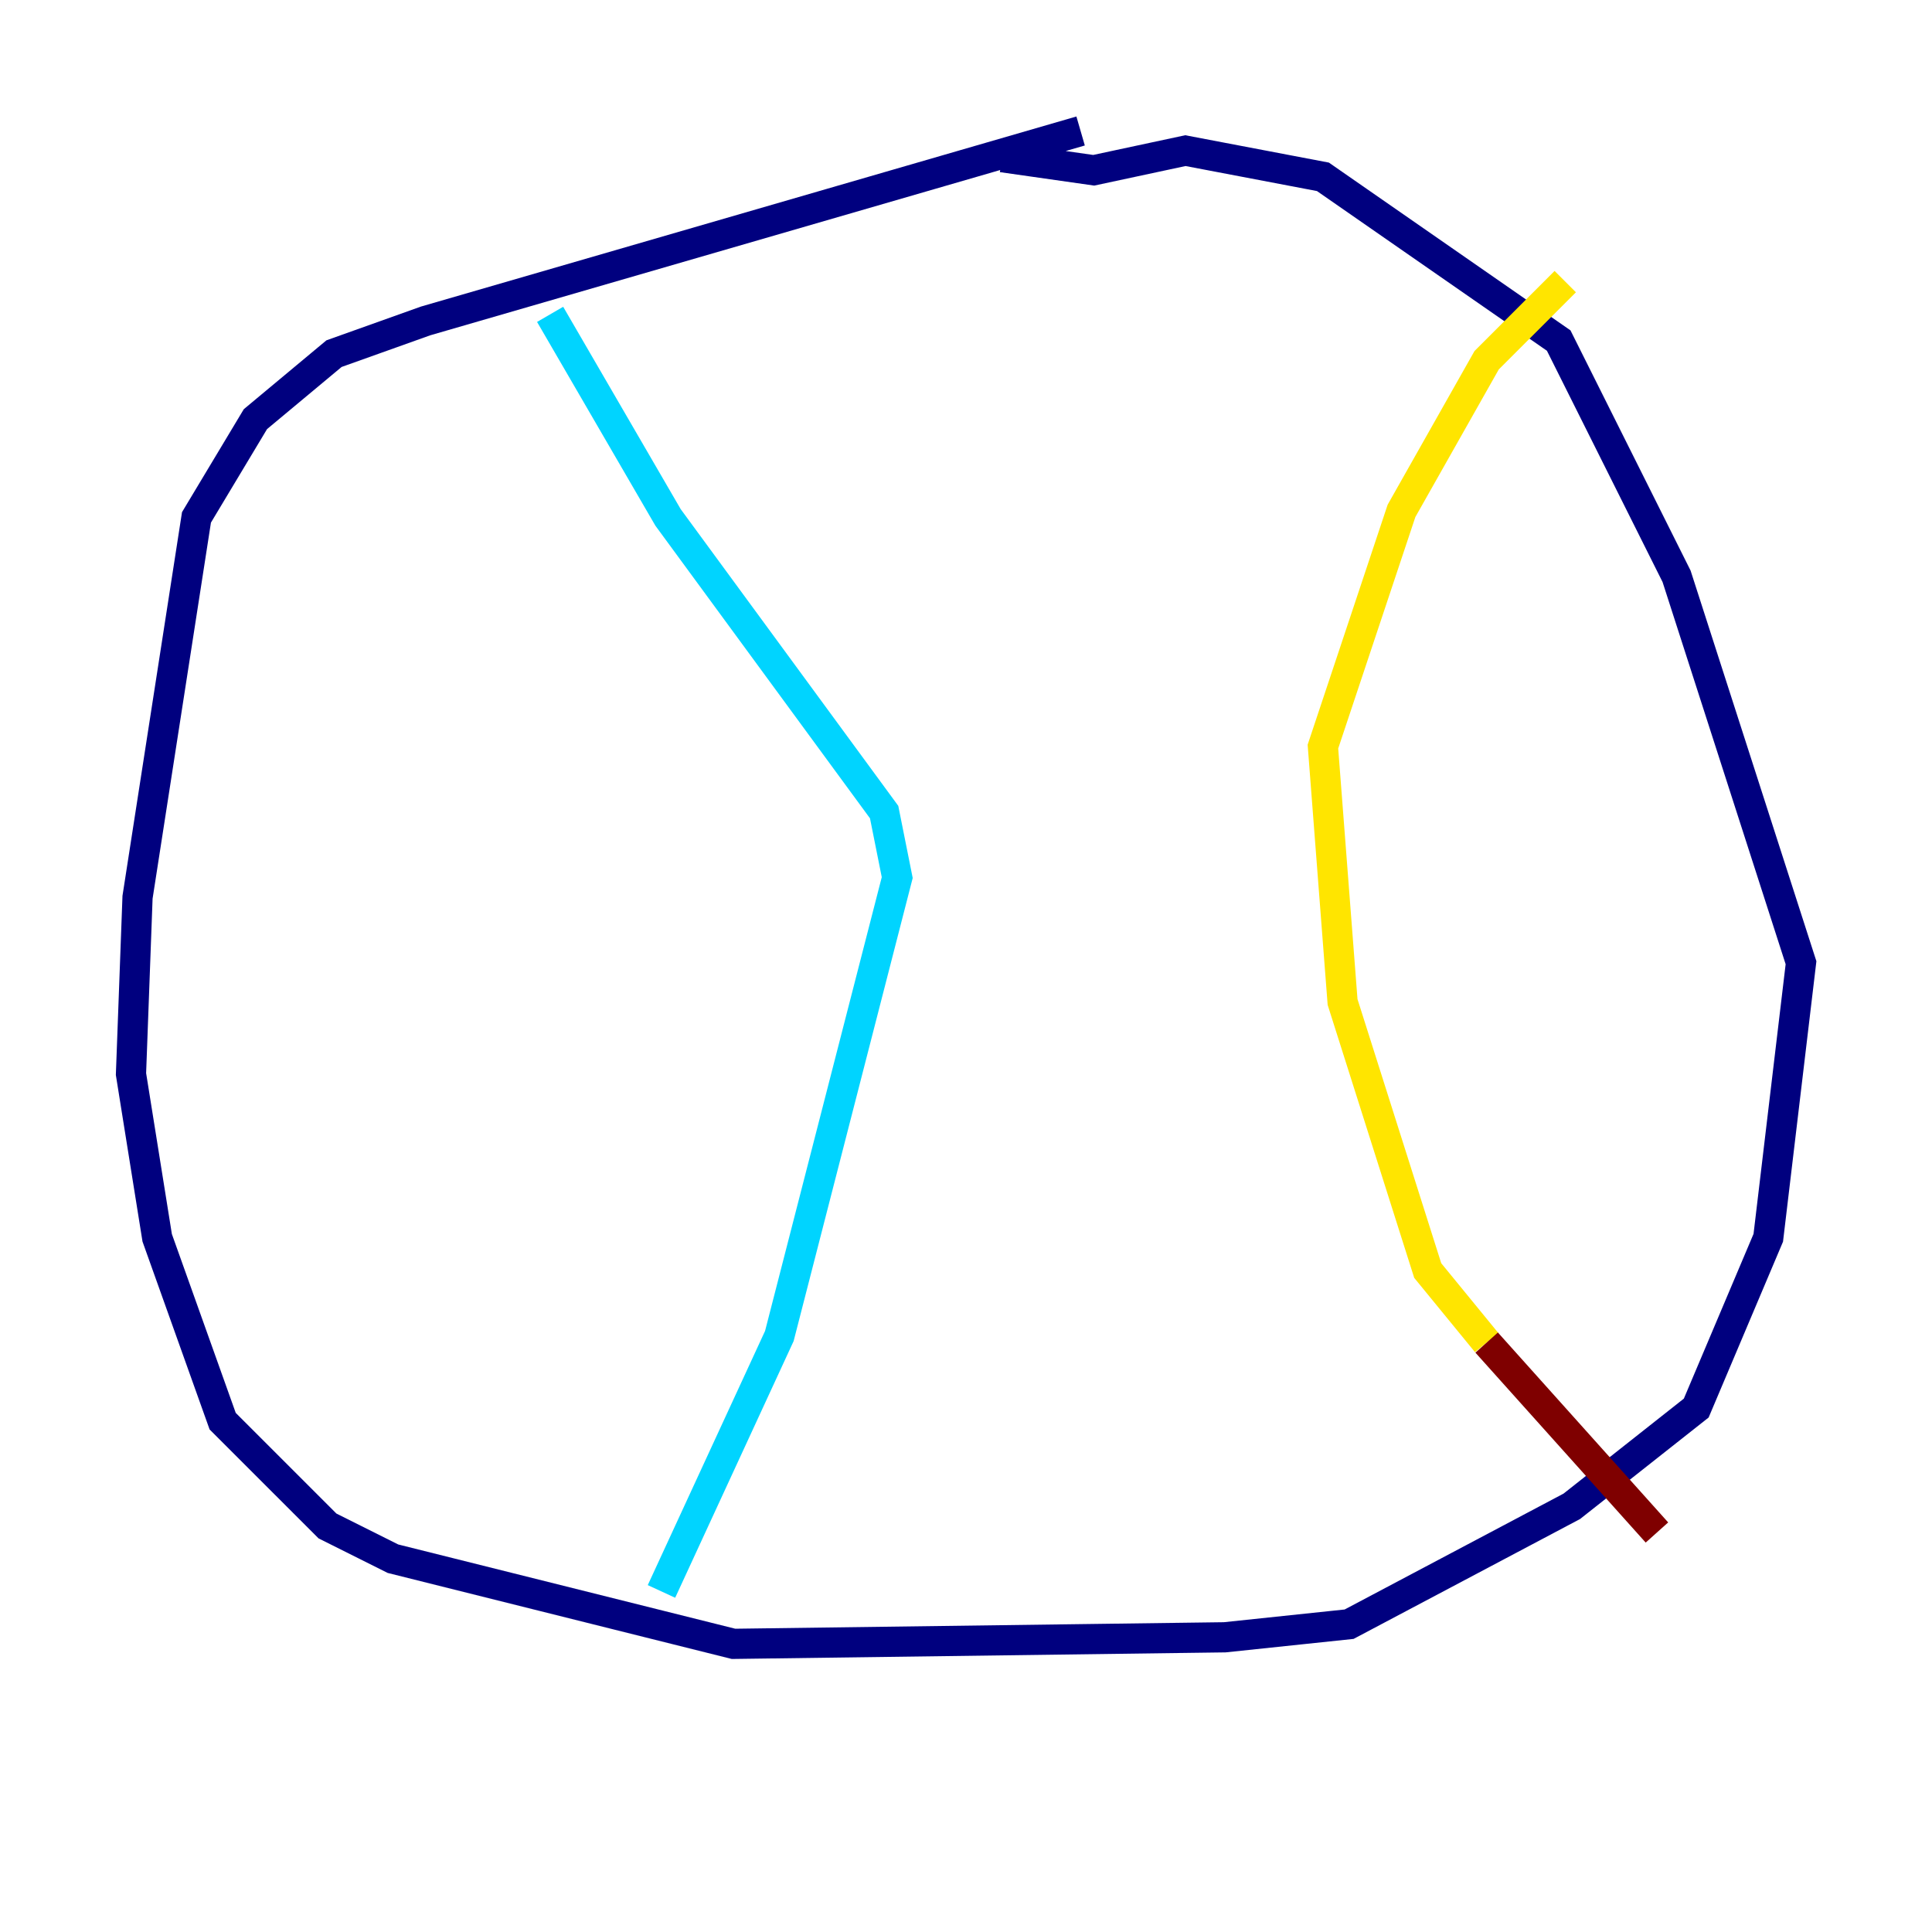 <?xml version="1.0" encoding="utf-8" ?>
<svg baseProfile="tiny" height="128" version="1.2" viewBox="0,0,128,128" width="128" xmlns="http://www.w3.org/2000/svg" xmlns:ev="http://www.w3.org/2001/xml-events" xmlns:xlink="http://www.w3.org/1999/xlink"><defs /><polyline fill="none" points="71.593,8.678 28.203,21.261 22.129,23.43 16.922,27.77 13.017,34.278 9.112,59.444 8.678,71.159 10.414,82.007 14.752,94.156 21.695,101.098 26.034,103.268 48.597,108.909 81.139,108.475 89.383,107.607 104.136,99.797 112.38,93.288 117.153,82.007 119.322,63.783 111.078,38.183 103.268,22.563 87.647,11.715 78.536,9.98 72.461,11.281 66.386,10.414" stroke="#00007f" stroke-width="2" /><polyline fill="none" points="36.447,20.827 44.258,34.278 58.576,53.803 59.444,58.142 51.634,88.515 43.824,105.437" stroke="#00d4ff" stroke-width="2" /><polyline fill="none" points="103.702,18.658 98.495,23.864 92.854,33.844 87.647,49.464 88.949,66.386 94.59,84.176 98.495,88.949" stroke="#ffe500" stroke-width="2" /><polyline fill="none" points="98.495,88.949 109.776,101.532" stroke="#7f0000" stroke-width="2" /></svg>